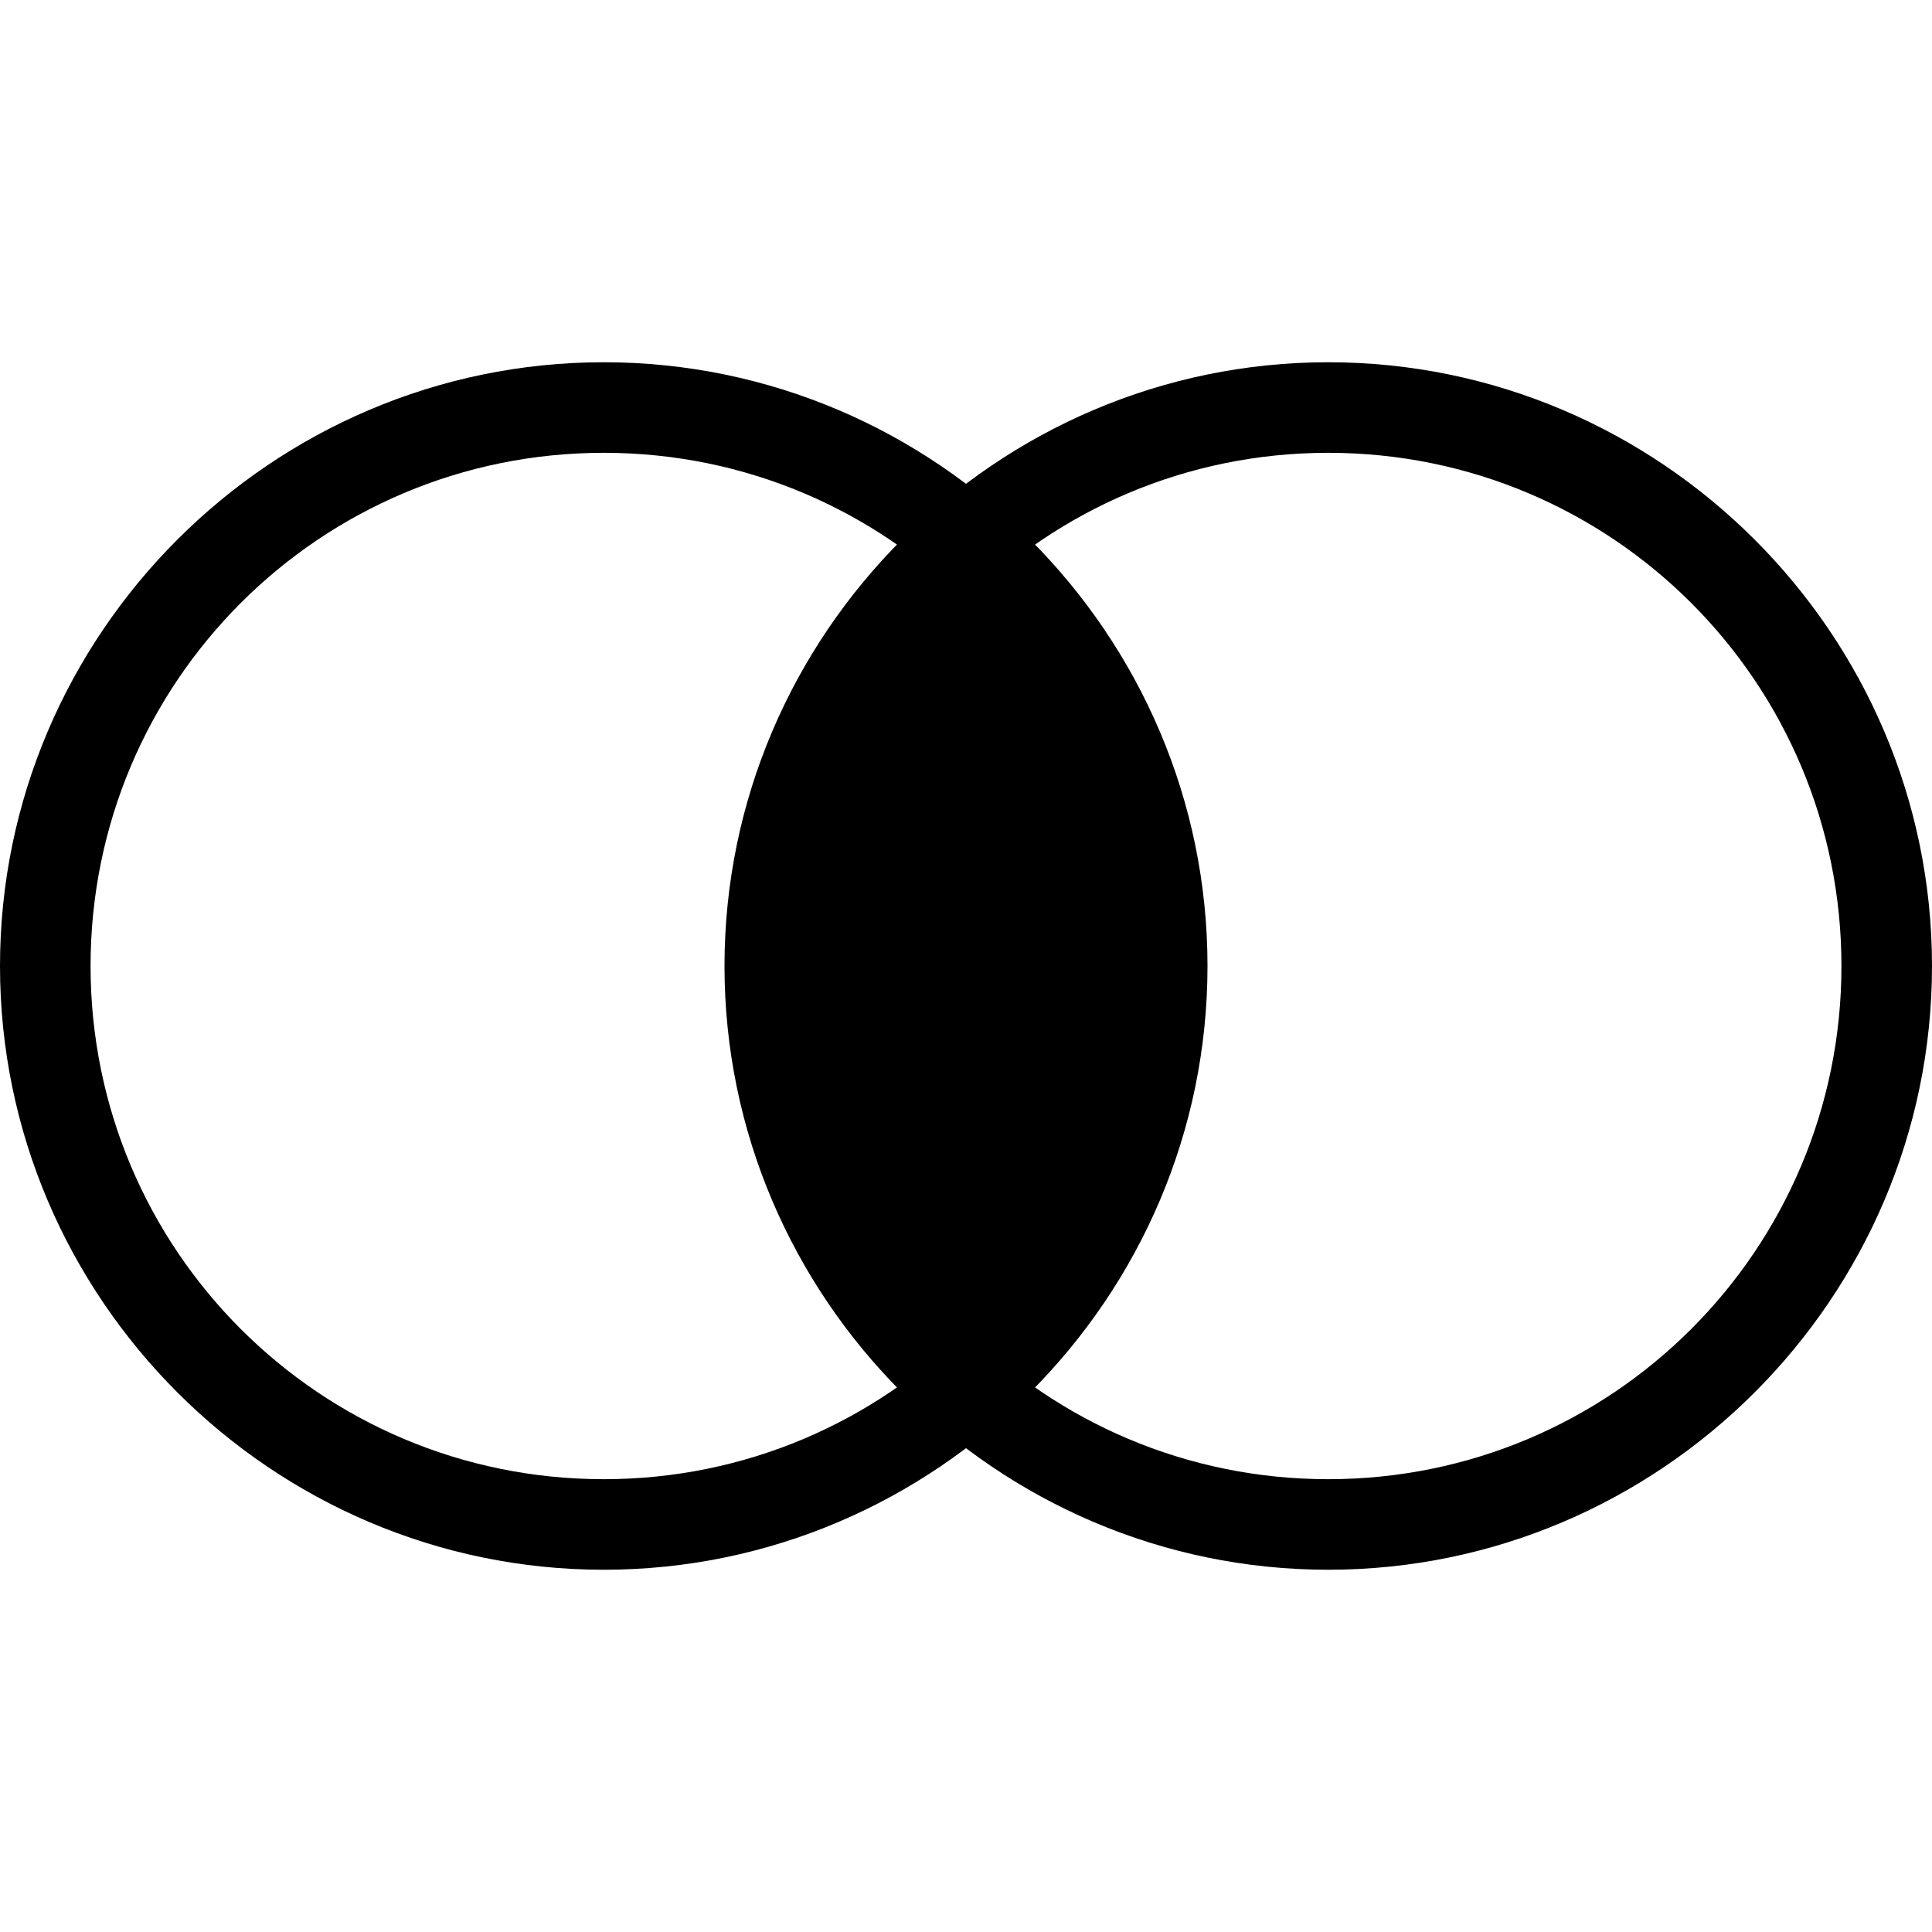 <svg xmlns="http://www.w3.org/2000/svg" xmlns:xlink="http://www.w3.org/1999/xlink" version="1.1" x="0px" y="0px" viewBox="0 0 32 32" style="enable-background:new 0 0 32 32;" xml:space="preserve"><g><g><ellipse cx="16" cy="16" rx="3.3" ry="7"></ellipse></g><g><path d="M22,26c-5.5,0-10-4.5-10-10S16.5,6,22,6s10,4.5,10,10S27.5,26,22,26z M22,7.5c-4.7,0-8.5,3.8-8.5,8.5s3.8,8.5,8.5,8.5    s8.5-3.8,8.5-8.5S26.7,7.5,22,7.5z"></path></g><g><path d="M10,26C4.5,26,0,21.5,0,16S4.5,6,10,6s10,4.5,10,10S15.5,26,10,26z M10,7.5c-4.7,0-8.5,3.8-8.5,8.5s3.8,8.5,8.5,8.5    s8.5-3.8,8.5-8.5S14.7,7.5,10,7.5z"></path></g></g></svg>